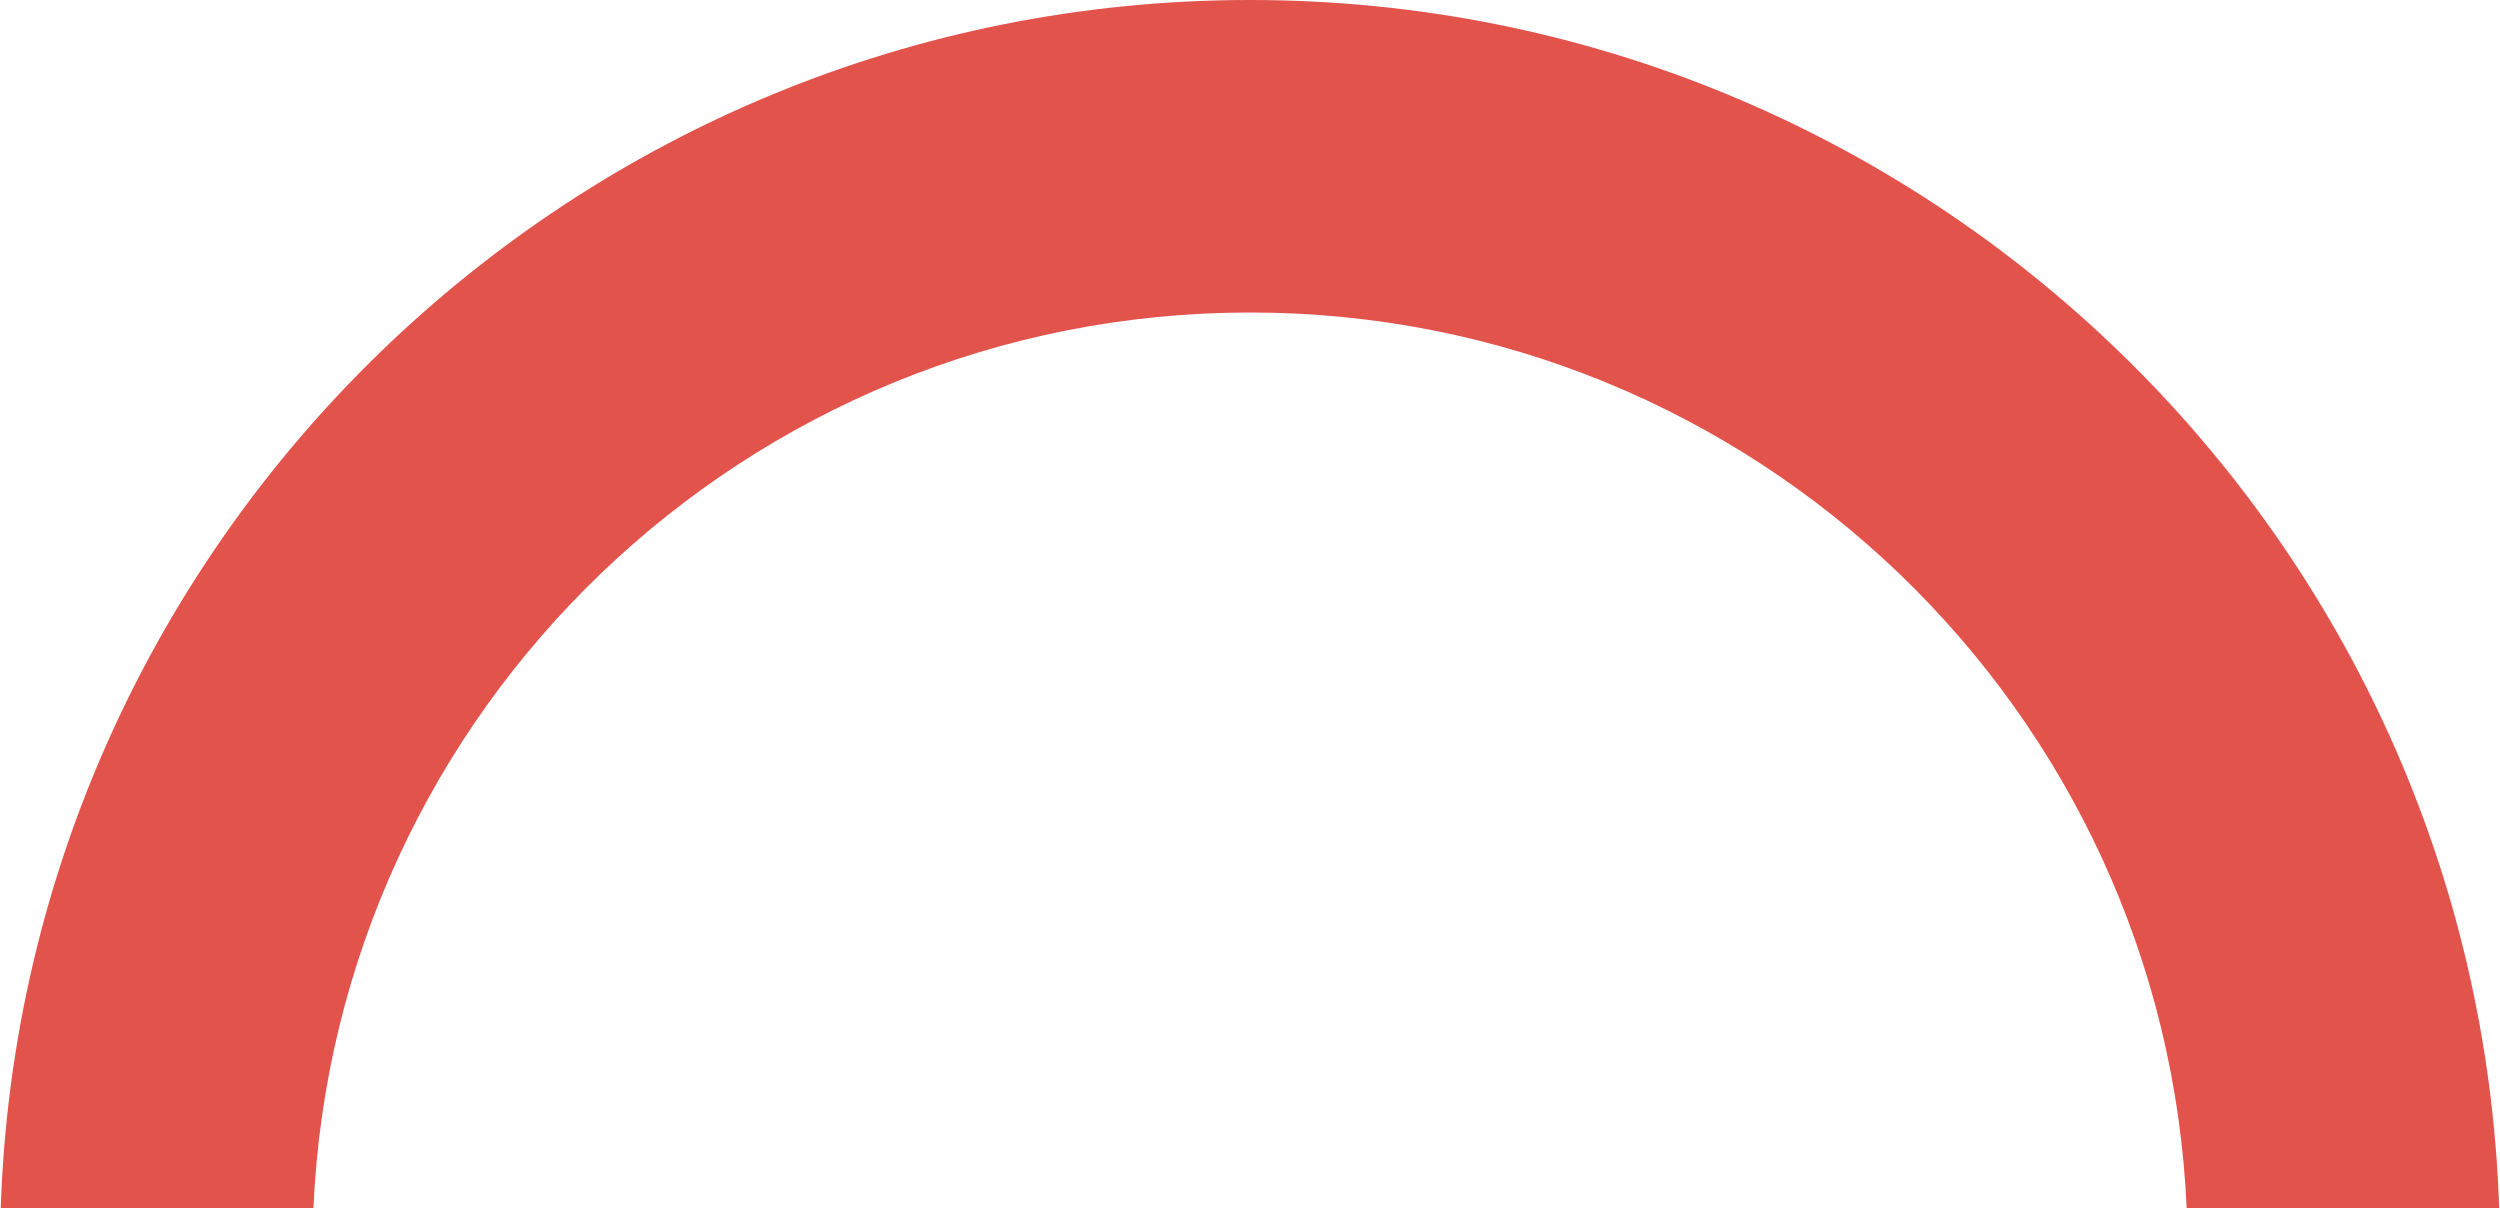 <svg id="SvgjsSvg1017" xmlns="http://www.w3.org/2000/svg" version="1.1" xmlns:xlink="http://www.w3.org/1999/xlink" xmlns:svgjs="http://svgjs.com/svgjs" width="120" height="58"><defs id="SvgjsDefs1018"></defs><path id="SvgjsPath1019" d="M918.045 1938C919.091 1914.07 938.817 1895 963 1895C987.183 1895 1006.91 1914.07 1007.96 1938L1022.96 1938C1021.91 1905.79 995.468 1880 963 1880C930.532 1880 904.09 1905.79 903.035 1938Z " fill="#e2534b" transform="matrix(1,0,0,1,-903,-1880)"></path></svg>